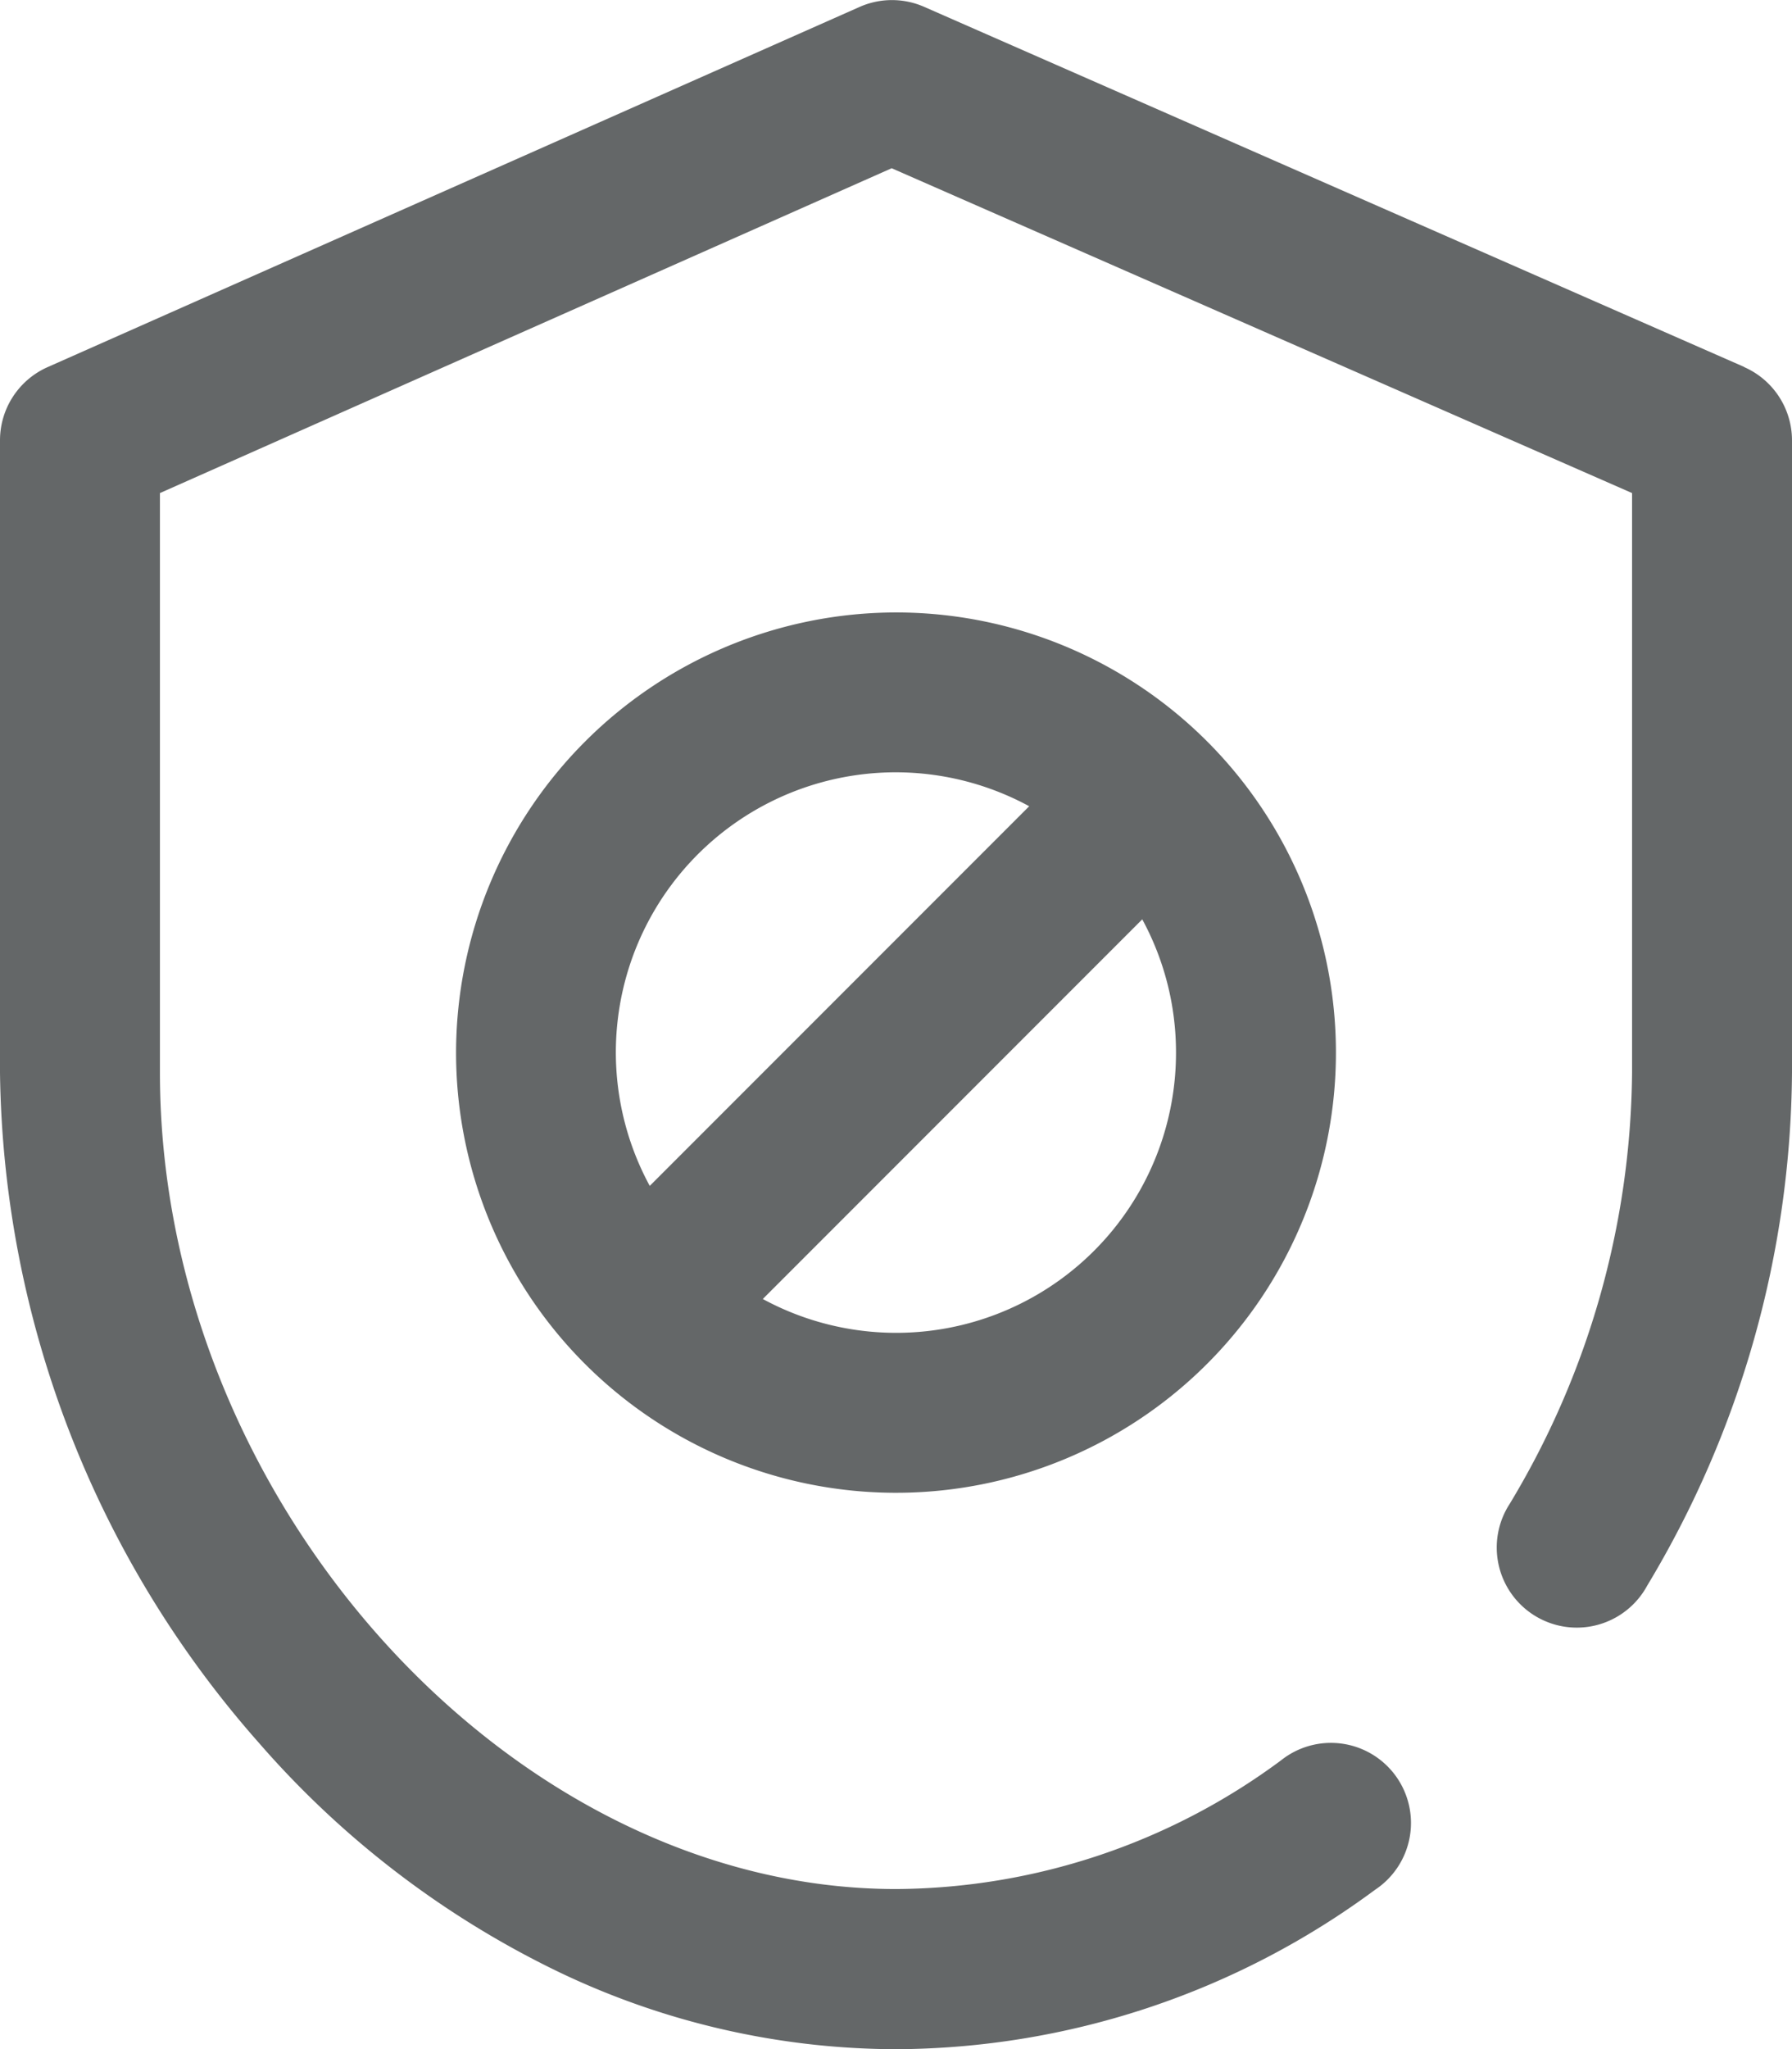 <svg xmlns="http://www.w3.org/2000/svg" width="12" height="13.714" viewBox="0 0 12 13.714">
  <g id="Rvoke_Access" data-name="Rvoke Access" transform="translate(-32 0)">
    <path id="Path_20230" data-name="Path 20230" d="M146,155.946A2.946,2.946,0,1,0,148.946,153,2.95,2.95,0,0,0,146,155.946Zm4.821,0a1.874,1.874,0,0,1-2.767,1.649l2.541-2.541A1.864,1.864,0,0,1,150.821,155.946Zm-3.524.892a1.874,1.874,0,0,1,2.541-2.541Z" transform="translate(-110.946 -148.901)" fill="#646768"/>
    <path id="Path_20231" data-name="Path 20231" d="M43.68,2.456,38.189.046a.536.536,0,0,0-.432,0L32.319,2.457a.536.536,0,0,0-.319.49V7.179a6.9,6.9,0,0,0,1.734,4.486,6.265,6.265,0,0,0,1.9,1.48,5.254,5.254,0,0,0,2.366.57,5.431,5.431,0,0,0,3.208-1.067.536.536,0,1,0-.63-.866A4.366,4.366,0,0,1,38,12.643c-2.579,0-4.929-2.6-4.929-5.464V3.3l4.9-2.174L42.929,3.3V7.179a5.672,5.672,0,0,1-.82,2.887.536.536,0,1,0,.921.547A6.743,6.743,0,0,0,44,7.179V2.947a.536.536,0,0,0-.32-.49Z" transform="translate(0 0)" fill="#646768"/>
  </g>
</svg>
